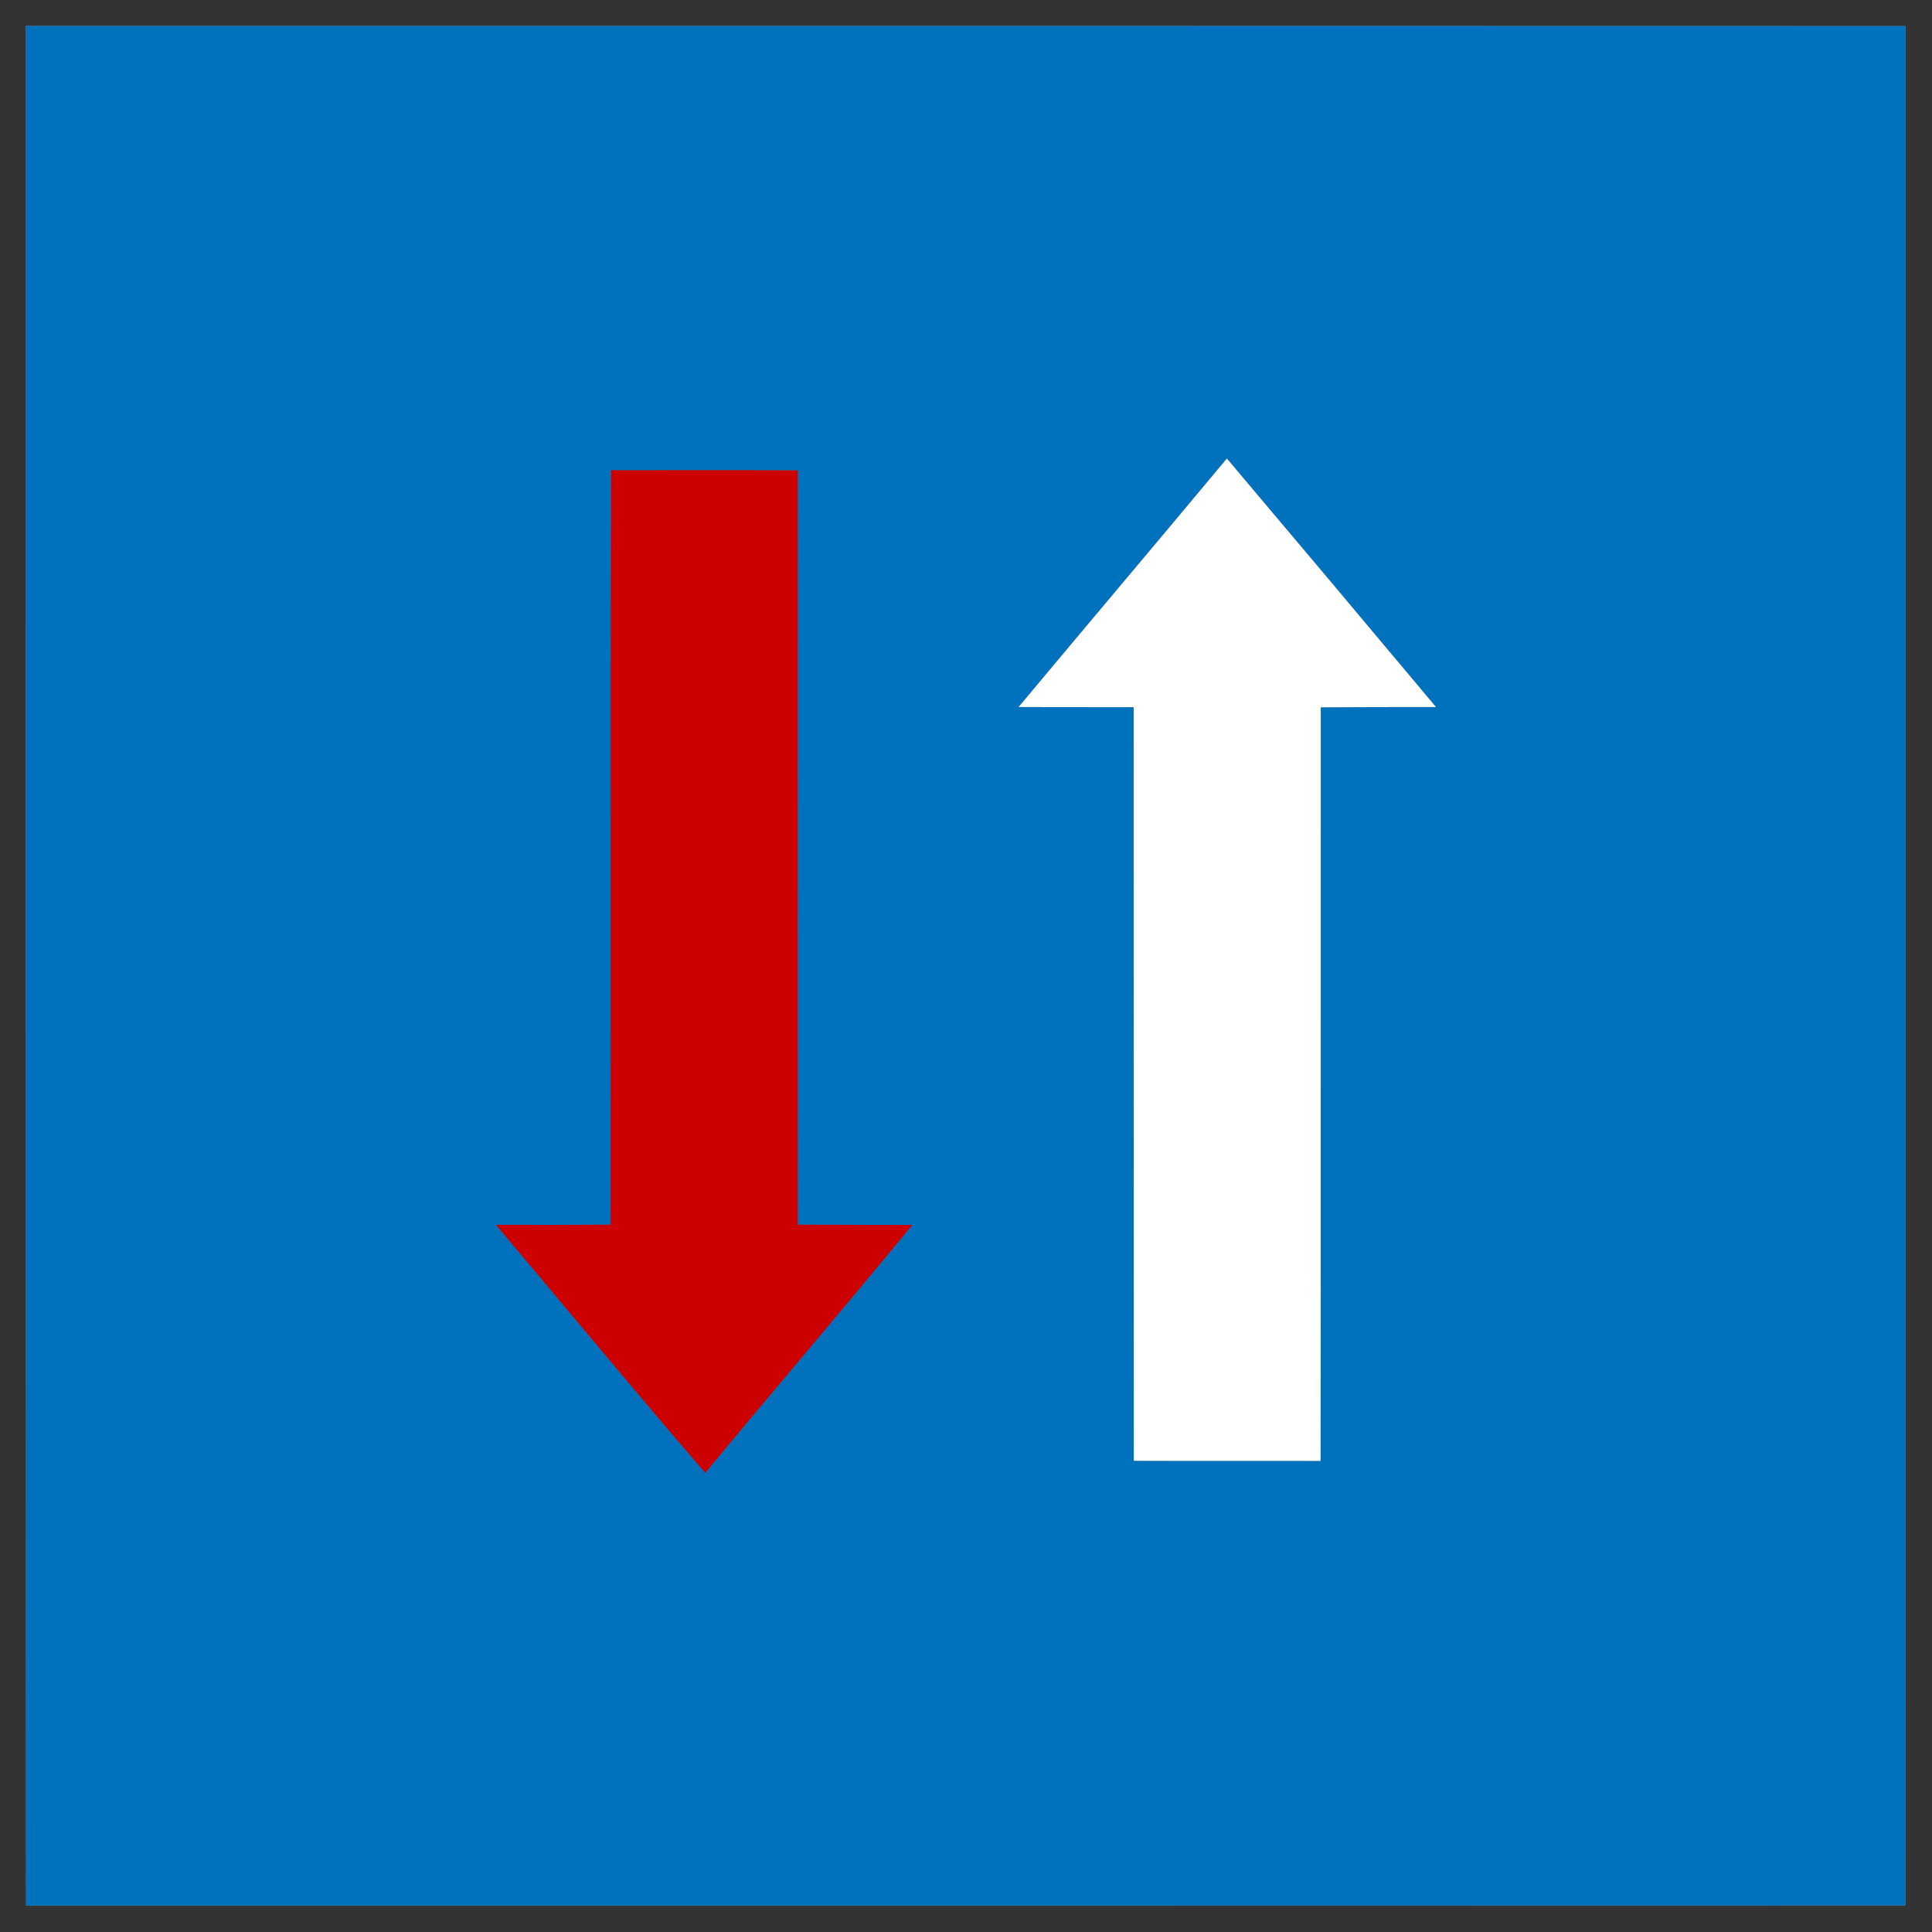 <?xml version="1.0" encoding="UTF-8" ?>
<!DOCTYPE svg PUBLIC "-//W3C//DTD SVG 1.1//EN" "http://www.w3.org/Graphics/SVG/1.1/DTD/svg11.dtd">
<svg width="149pt" height="149pt" viewBox="0 0 149 149" version="1.1" xmlns="http://www.w3.org/2000/svg">
<rect x="0" y="0" width="149" height="149" fill="#333333" stroke="none"/>
<g id="disabled">
<path fill="#909090" opacity="1.00" d=" M 2.00 2.00 C 50.32 2.00 98.64 1.99 146.96 2.01 C 146.96 50.32 146.96 98.64 146.95 146.95 C 98.64 146.97 50.32 146.96 2.01 146.96 C 1.99 98.64 2.00 50.32 2.00 2.00 M 47.12 36.27 C 47.08 55.66 47.12 75.06 47.09 94.45 C 44.14 94.47 41.20 94.47 38.25 94.46 C 43.62 100.84 48.94 107.27 54.39 113.59 C 59.68 107.19 65.09 100.89 70.36 94.47 C 67.42 94.46 64.47 94.47 61.53 94.45 C 61.52 75.06 61.53 55.67 61.53 36.28 C 56.72 36.25 51.92 36.27 47.12 36.27 M 94.62 35.36 C 89.28 41.76 83.90 48.13 78.55 54.53 C 81.51 54.54 84.47 54.53 87.43 54.54 C 87.44 73.91 87.43 93.29 87.44 112.66 C 92.24 112.68 97.04 112.66 101.85 112.67 C 101.87 93.30 101.85 73.92 101.86 54.55 C 104.82 54.53 107.79 54.53 110.75 54.53 C 105.39 48.13 100.01 41.74 94.62 35.36 Z" />
<path fill="#606060" opacity="1.00" d=" M 47.12 36.27 C 51.92 36.27 56.72 36.25 61.53 36.28 C 61.53 55.67 61.52 75.06 61.53 94.45 C 64.47 94.47 67.42 94.46 70.36 94.47 C 65.09 100.89 59.68 107.19 54.39 113.59 C 48.94 107.27 43.62 100.84 38.25 94.46 C 41.20 94.47 44.14 94.47 47.09 94.45 C 47.12 75.06 47.08 55.66 47.12 36.27 Z" />
<path fill="#000000" opacity="1.00" d=" M 94.62 35.36 C 100.01 41.74 105.39 48.13 110.75 54.53 C 107.79 54.53 104.82 54.53 101.86 54.55 C 101.85 73.92 101.87 93.30 101.85 112.67 C 97.04 112.66 92.24 112.68 87.44 112.66 C 87.43 93.29 87.44 73.91 87.43 54.54 C 84.47 54.53 81.51 54.54 78.55 54.53 C 83.90 48.13 89.28 41.76 94.62 35.36 Z" />
</g>
<g id="normal">
<path fill="#0071bc" opacity="1.00" d=" M 2.00 2.00 C 50.32 2.00 98.64 1.99 146.96 2.01 C 146.96 50.32 146.96 98.64 146.95 146.95 C 98.64 146.97 50.32 146.96 2.01 146.96 C 1.99 98.64 2.00 50.32 2.00 2.00 M 47.12 36.27 C 47.08 55.66 47.12 75.06 47.09 94.45 C 44.14 94.47 41.20 94.47 38.25 94.46 C 43.62 100.84 48.94 107.27 54.39 113.59 C 59.68 107.19 65.09 100.89 70.36 94.47 C 67.42 94.46 64.47 94.47 61.53 94.45 C 61.52 75.06 61.53 55.67 61.53 36.28 C 56.72 36.25 51.92 36.27 47.12 36.27 M 94.62 35.36 C 89.28 41.76 83.90 48.13 78.55 54.53 C 81.51 54.54 84.47 54.53 87.43 54.54 C 87.44 73.91 87.43 93.29 87.44 112.66 C 92.24 112.68 97.04 112.66 101.85 112.67 C 101.87 93.30 101.85 73.92 101.86 54.55 C 104.82 54.53 107.79 54.53 110.75 54.53 C 105.39 48.13 100.01 41.74 94.62 35.36 Z" />
<path fill="#cc0000" opacity="1.00" d=" M 47.12 36.27 C 51.92 36.27 56.72 36.25 61.53 36.28 C 61.53 55.67 61.52 75.06 61.53 94.45 C 64.47 94.47 67.42 94.46 70.36 94.47 C 65.09 100.89 59.68 107.19 54.39 113.59 C 48.94 107.27 43.62 100.84 38.25 94.46 C 41.20 94.47 44.14 94.47 47.09 94.45 C 47.12 75.06 47.08 55.66 47.12 36.27 Z" />
<path fill="#ffffff" opacity="1.00" d=" M 94.62 35.36 C 100.01 41.74 105.39 48.13 110.75 54.53 C 107.79 54.53 104.82 54.53 101.86 54.55 C 101.85 73.92 101.87 93.30 101.85 112.67 C 97.04 112.66 92.24 112.68 87.44 112.66 C 87.43 93.29 87.44 73.91 87.43 54.54 C 84.47 54.53 81.51 54.54 78.55 54.53 C 83.90 48.13 89.28 41.76 94.62 35.36 Z" />
</g>
</svg>
